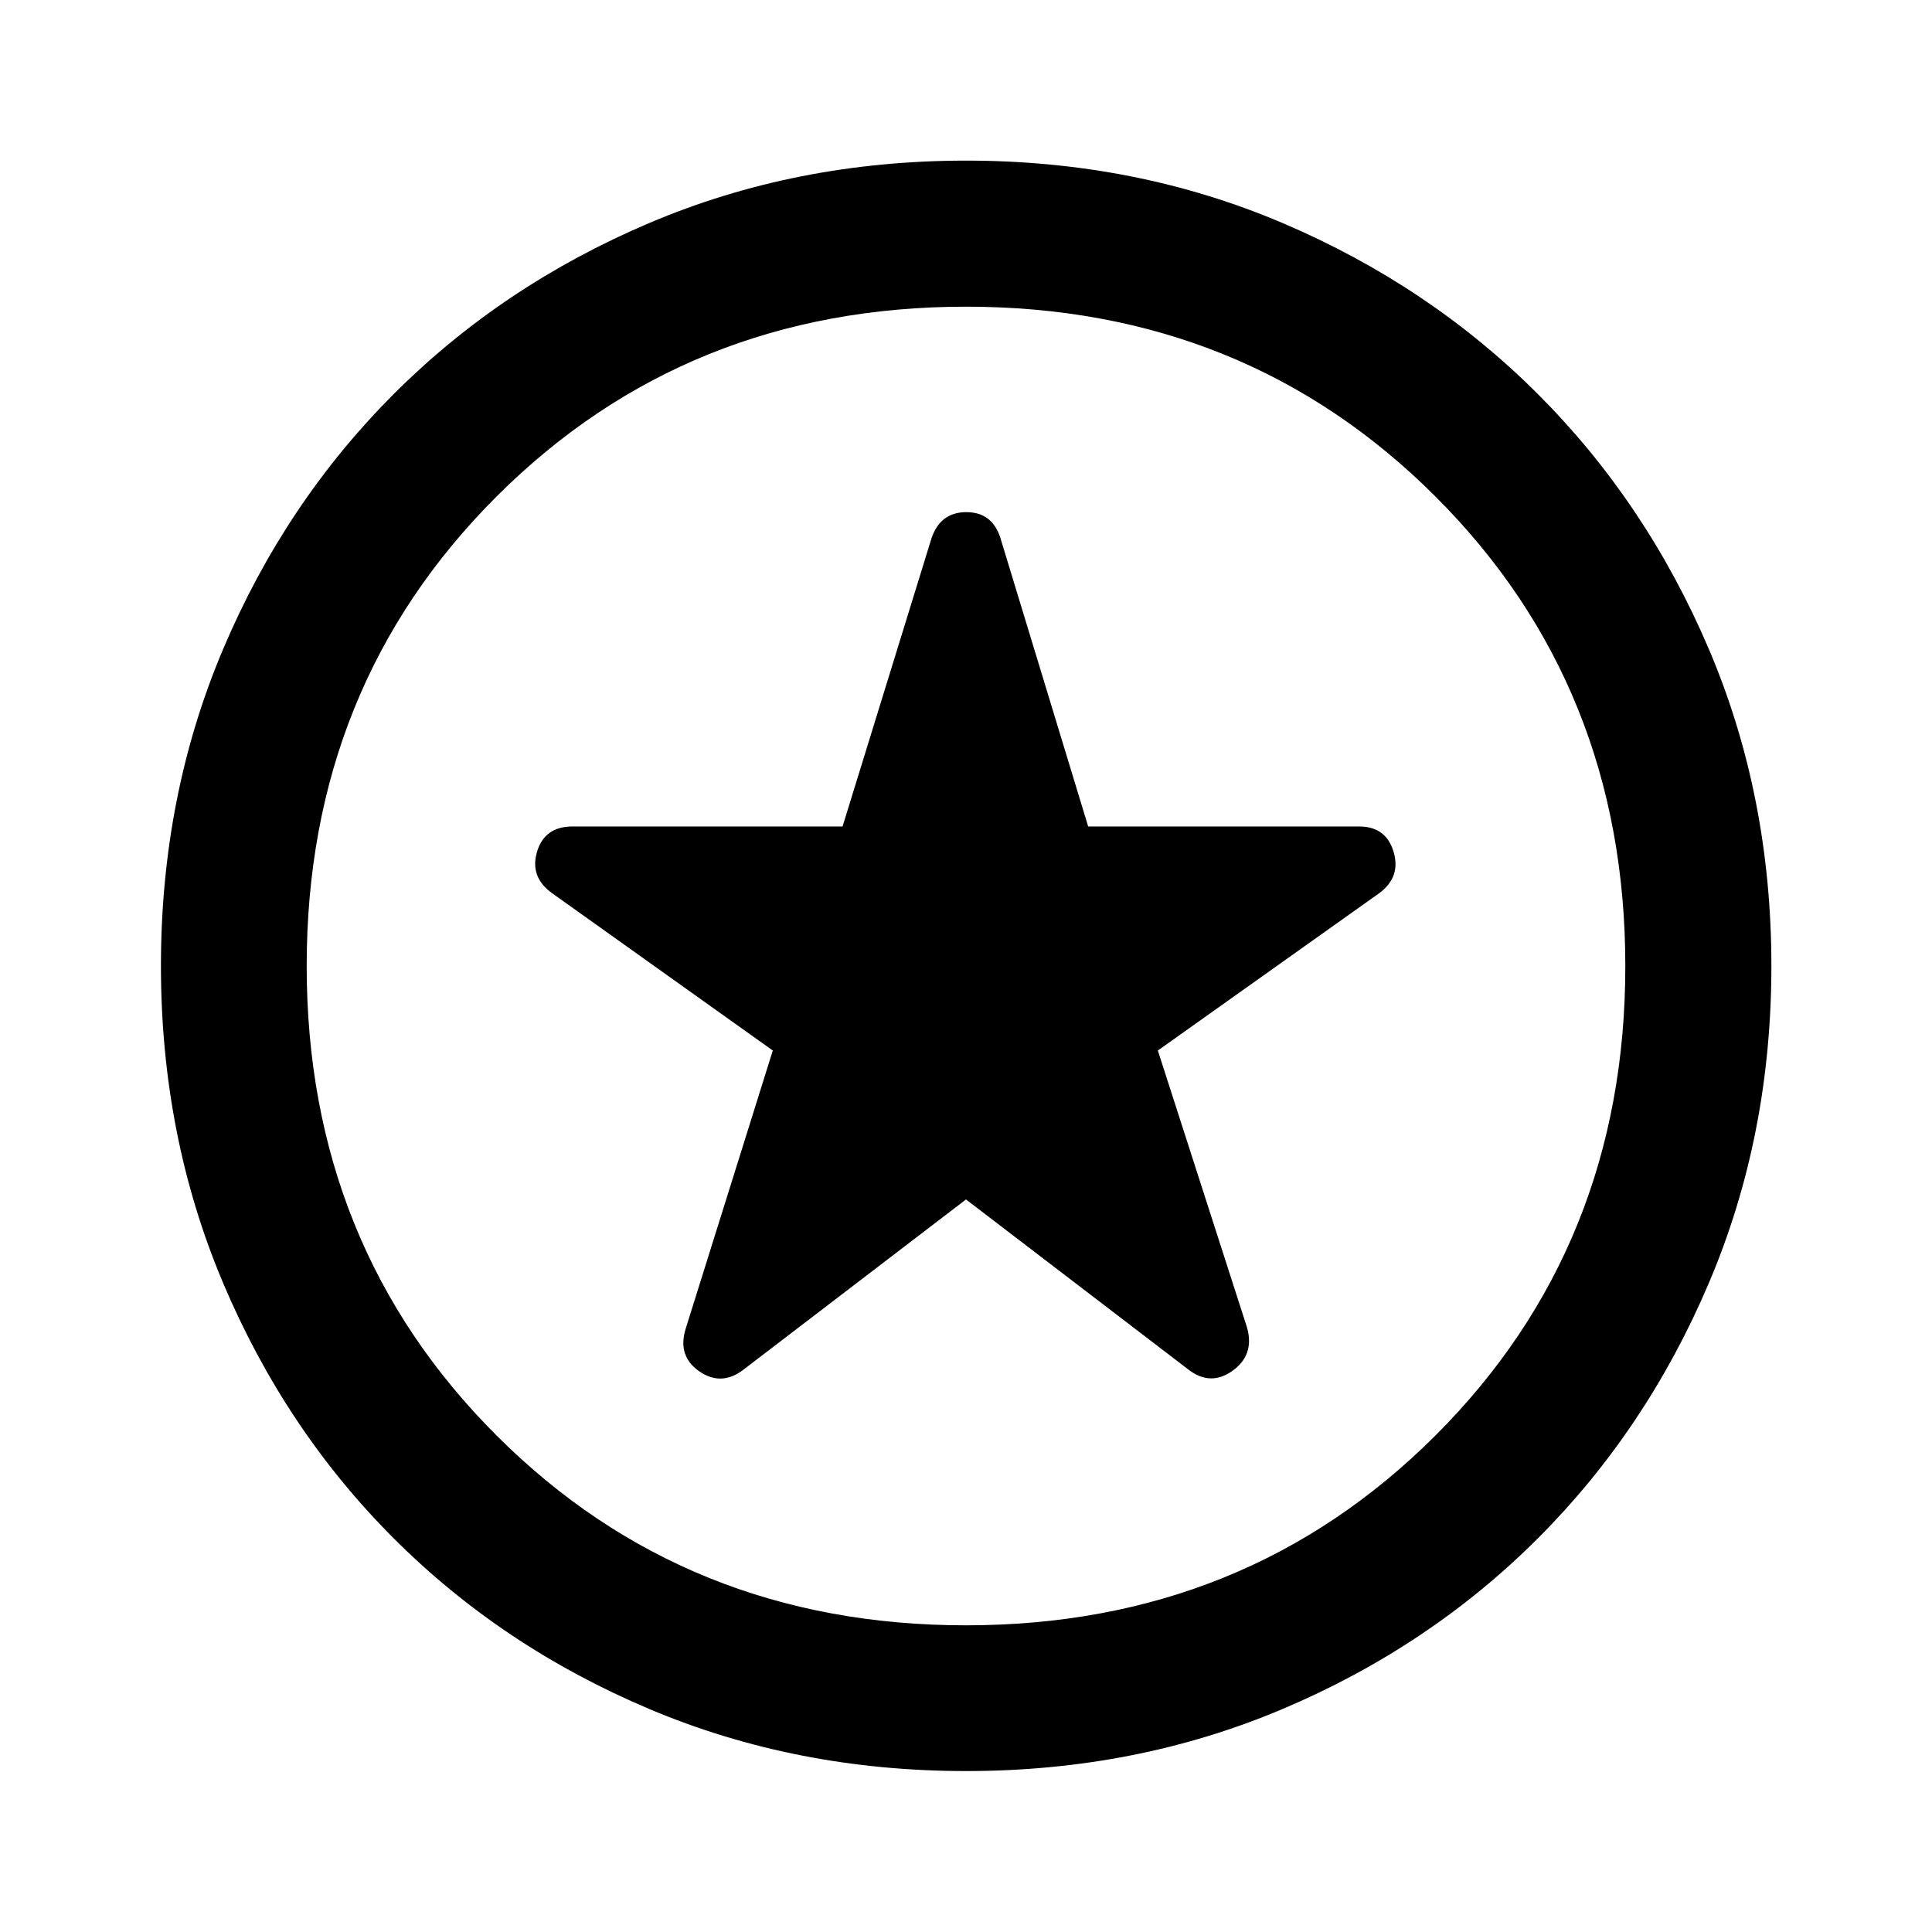 <svg xmlns="http://www.w3.org/2000/svg" height="40" viewBox="0 -960 960 960" width="40"><path d="m480-364 110.86 84.79q10.86 8.12 21.7.25 10.85-7.86 7.12-21.29L575.33-438l110.03-78.2q10.86-8.04 7.09-20.59-3.77-12.54-17.11-12.54H540.71l-43.56-143.18q-4.07-13.01-16.99-13.01-12.92 0-17.31 13.01l-44.19 143.18H284.49q-13.88 0-17.63 12.54-3.74 12.55 7.44 20.59L384-438l-43.35 138.42q-4.06 13.43 6.79 20.96 10.84 7.53 21.7-.59L480-364Zm.08 284.03q-84.51 0-157.54-30.87-73.02-30.87-126.92-84.78-53.91-53.9-84.78-126.92-30.87-73.03-30.87-157.54 0-84.35 30.83-157.22 30.84-72.87 84.78-126.84t126.96-85.01q73.03-31.04 157.54-31.04 84.35 0 157.23 31.02 72.87 31.02 126.85 84.99 53.98 53.97 85.01 126.83 31.02 72.87 31.02 157.35 0 84.43-31.04 157.46-31.04 73.02-85.01 126.96-53.97 53.94-126.84 84.78-72.87 30.83-157.22 30.83ZM480-480Zm-.03 327.61q138.83 0 233.23-94.26 94.41-94.26 94.41-233.32 0-139.07-94.38-233.35-94.37-94.29-233.2-94.29-138.83 0-233.23 94.26-94.41 94.26-94.41 233.32 0 139.07 94.38 233.35 94.37 94.29 233.2 94.29Z"/></svg>
